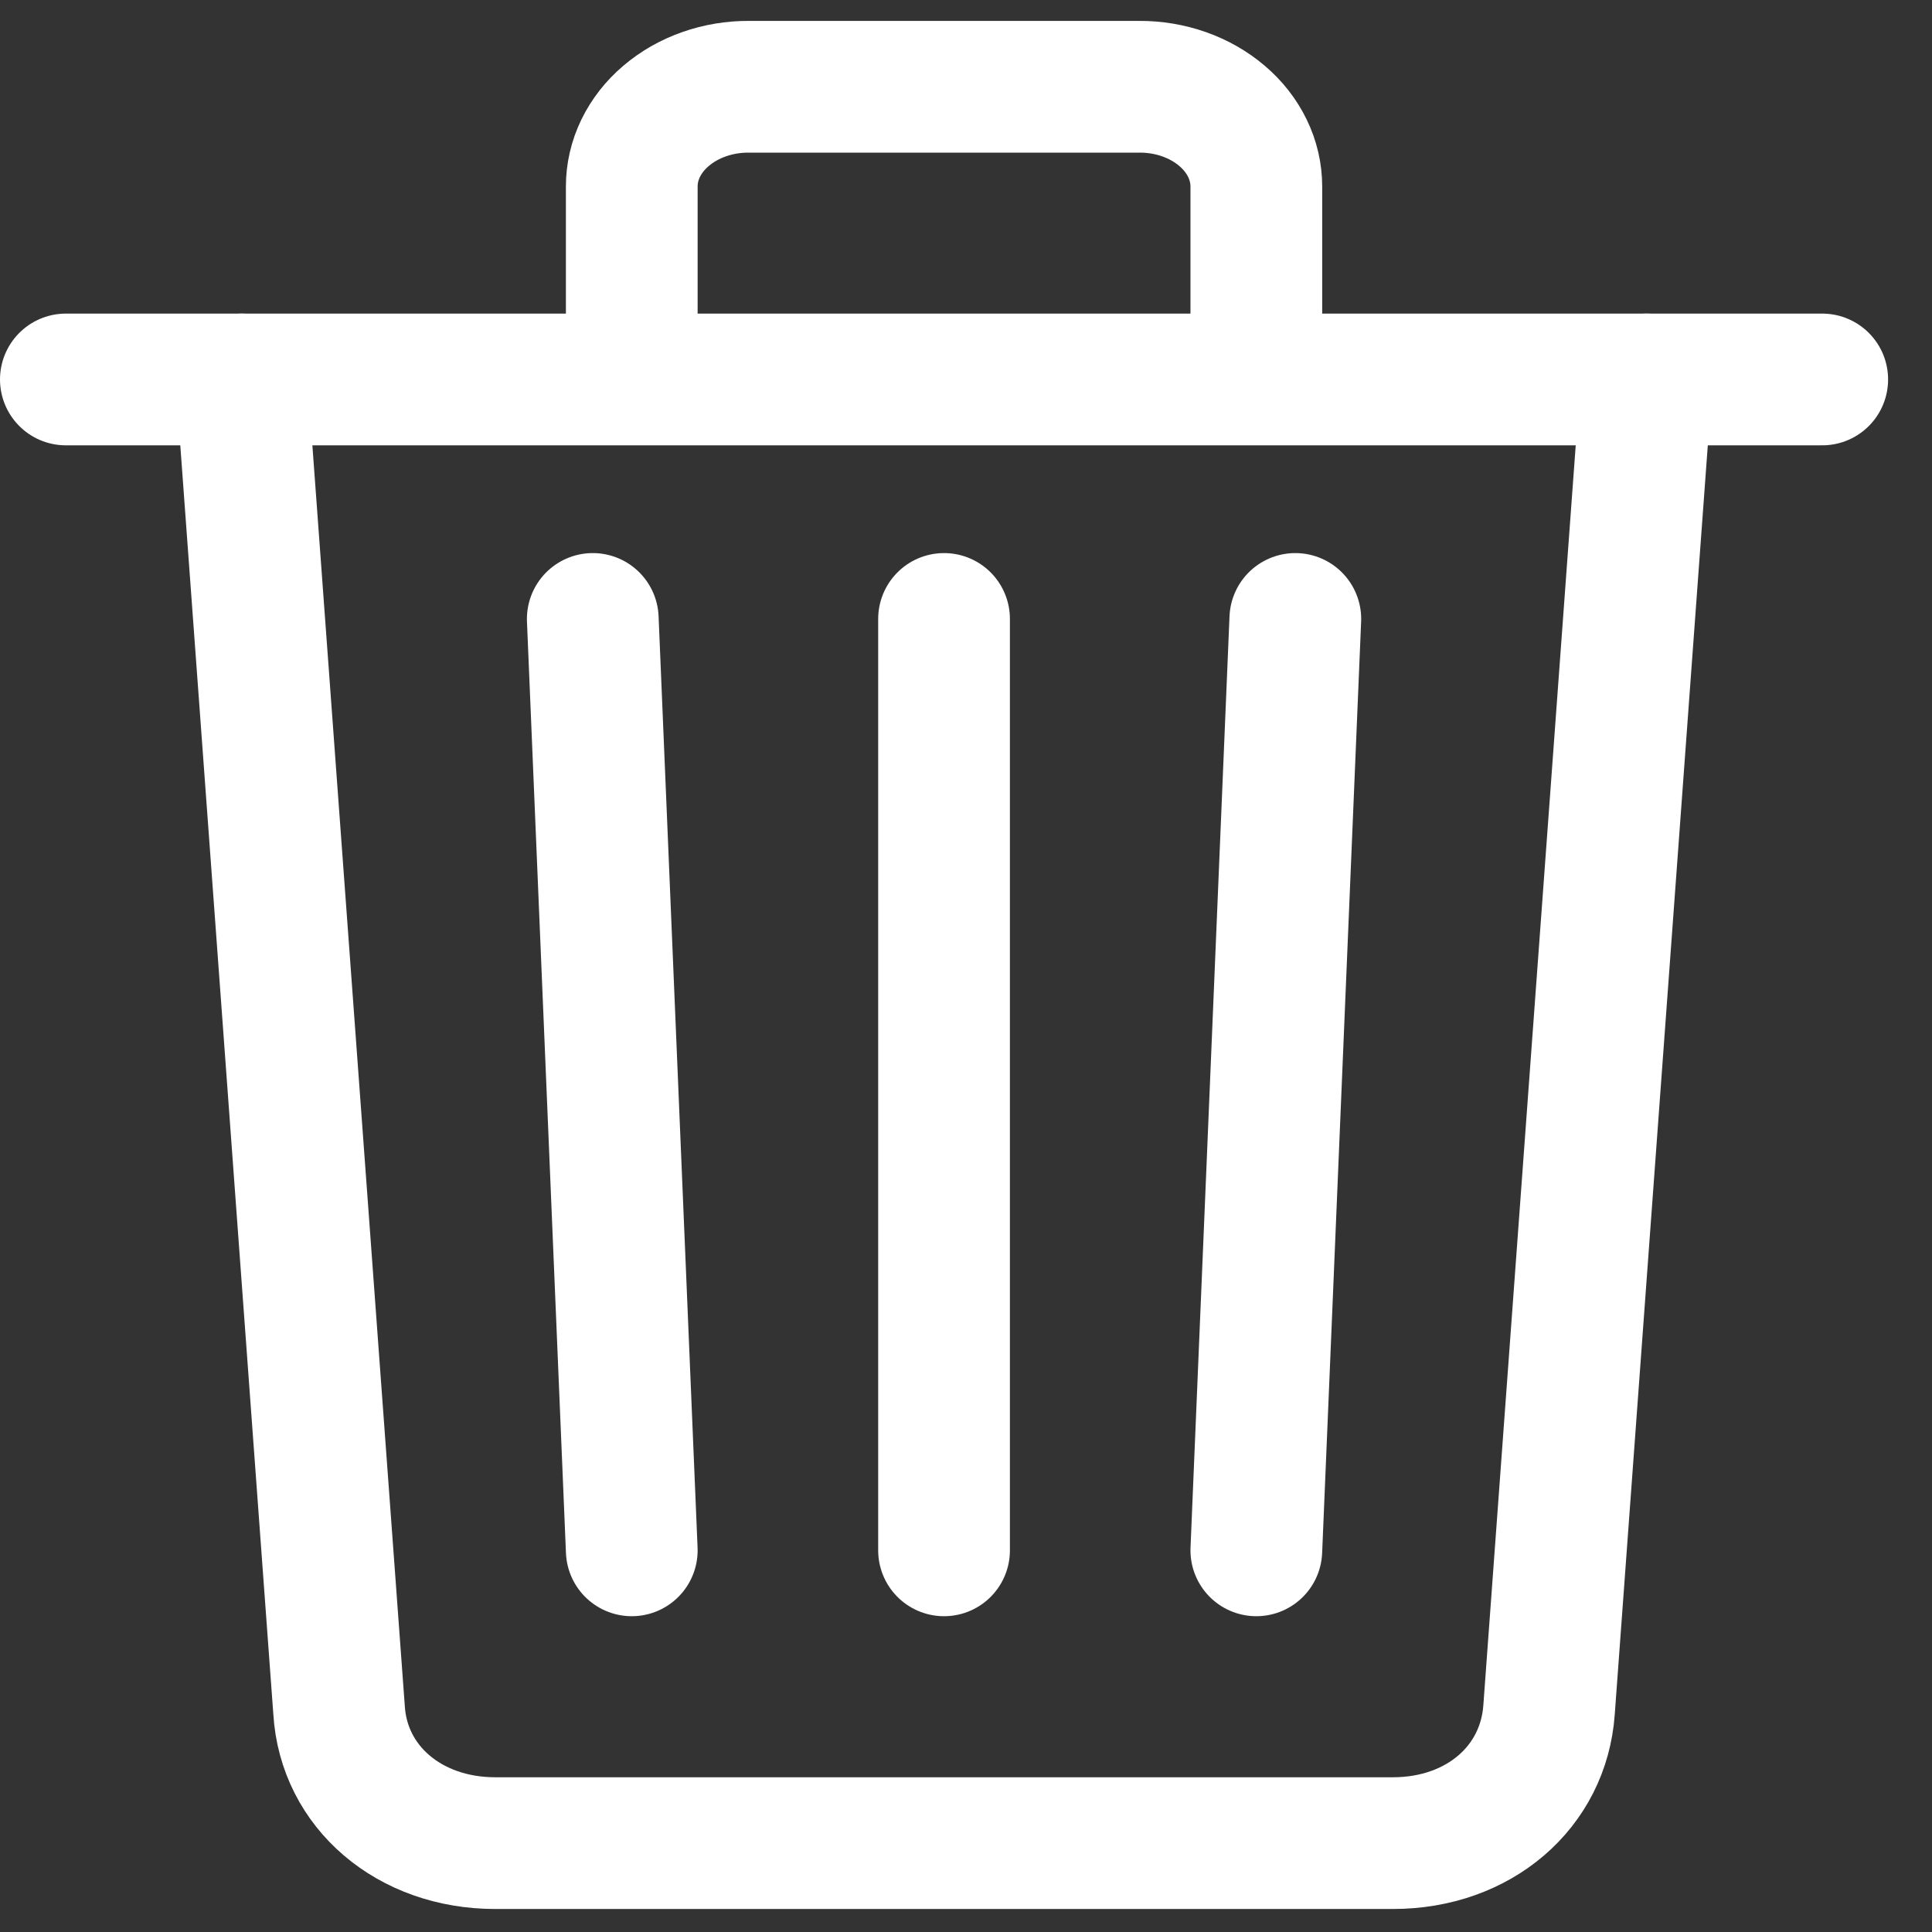 <svg width="22" height="22" viewBox="0 0 22 22" fill="none" xmlns="http://www.w3.org/2000/svg">
<rect x="0" y="0" width="22" height="22" fill="#333333" stroke="none"/>
<g id="Delete">
<path id="Vector" d="M2.75 4.321L3.861 19.473C3.914 20.348 4.661 20.988 5.639 20.988H15.861C16.843 20.988 17.576 20.348 17.639 19.473L18.75 4.321" stroke="white" stroke-width="1.5" stroke-linecap="round" stroke-linejoin="round"/>
<g id="Vector_2">
<path d="M0.75 4.321H20.75H0.75Z" fill="white"/>
<path d="M0.75 4.321H20.75" stroke="white" stroke-width="1.5" stroke-miterlimit="10" stroke-linecap="round"/>
</g>
<path id="Vector_3" d="M7.194 4.018V2.124C7.194 1.975 7.228 1.827 7.295 1.689C7.362 1.551 7.46 1.425 7.584 1.32C7.708 1.214 7.855 1.13 8.017 1.073C8.179 1.016 8.353 0.987 8.528 0.988H12.972C13.148 0.987 13.321 1.016 13.483 1.073C13.645 1.13 13.792 1.214 13.916 1.32C14.04 1.425 14.138 1.551 14.205 1.689C14.272 1.827 14.306 1.975 14.306 2.124V4.018M10.75 7.048V17.654M6.75 7.048L7.194 17.654M14.75 7.048L14.306 17.654" stroke="white" stroke-width="1.5" stroke-linecap="round" stroke-linejoin="round"/>
</g>
</svg>
